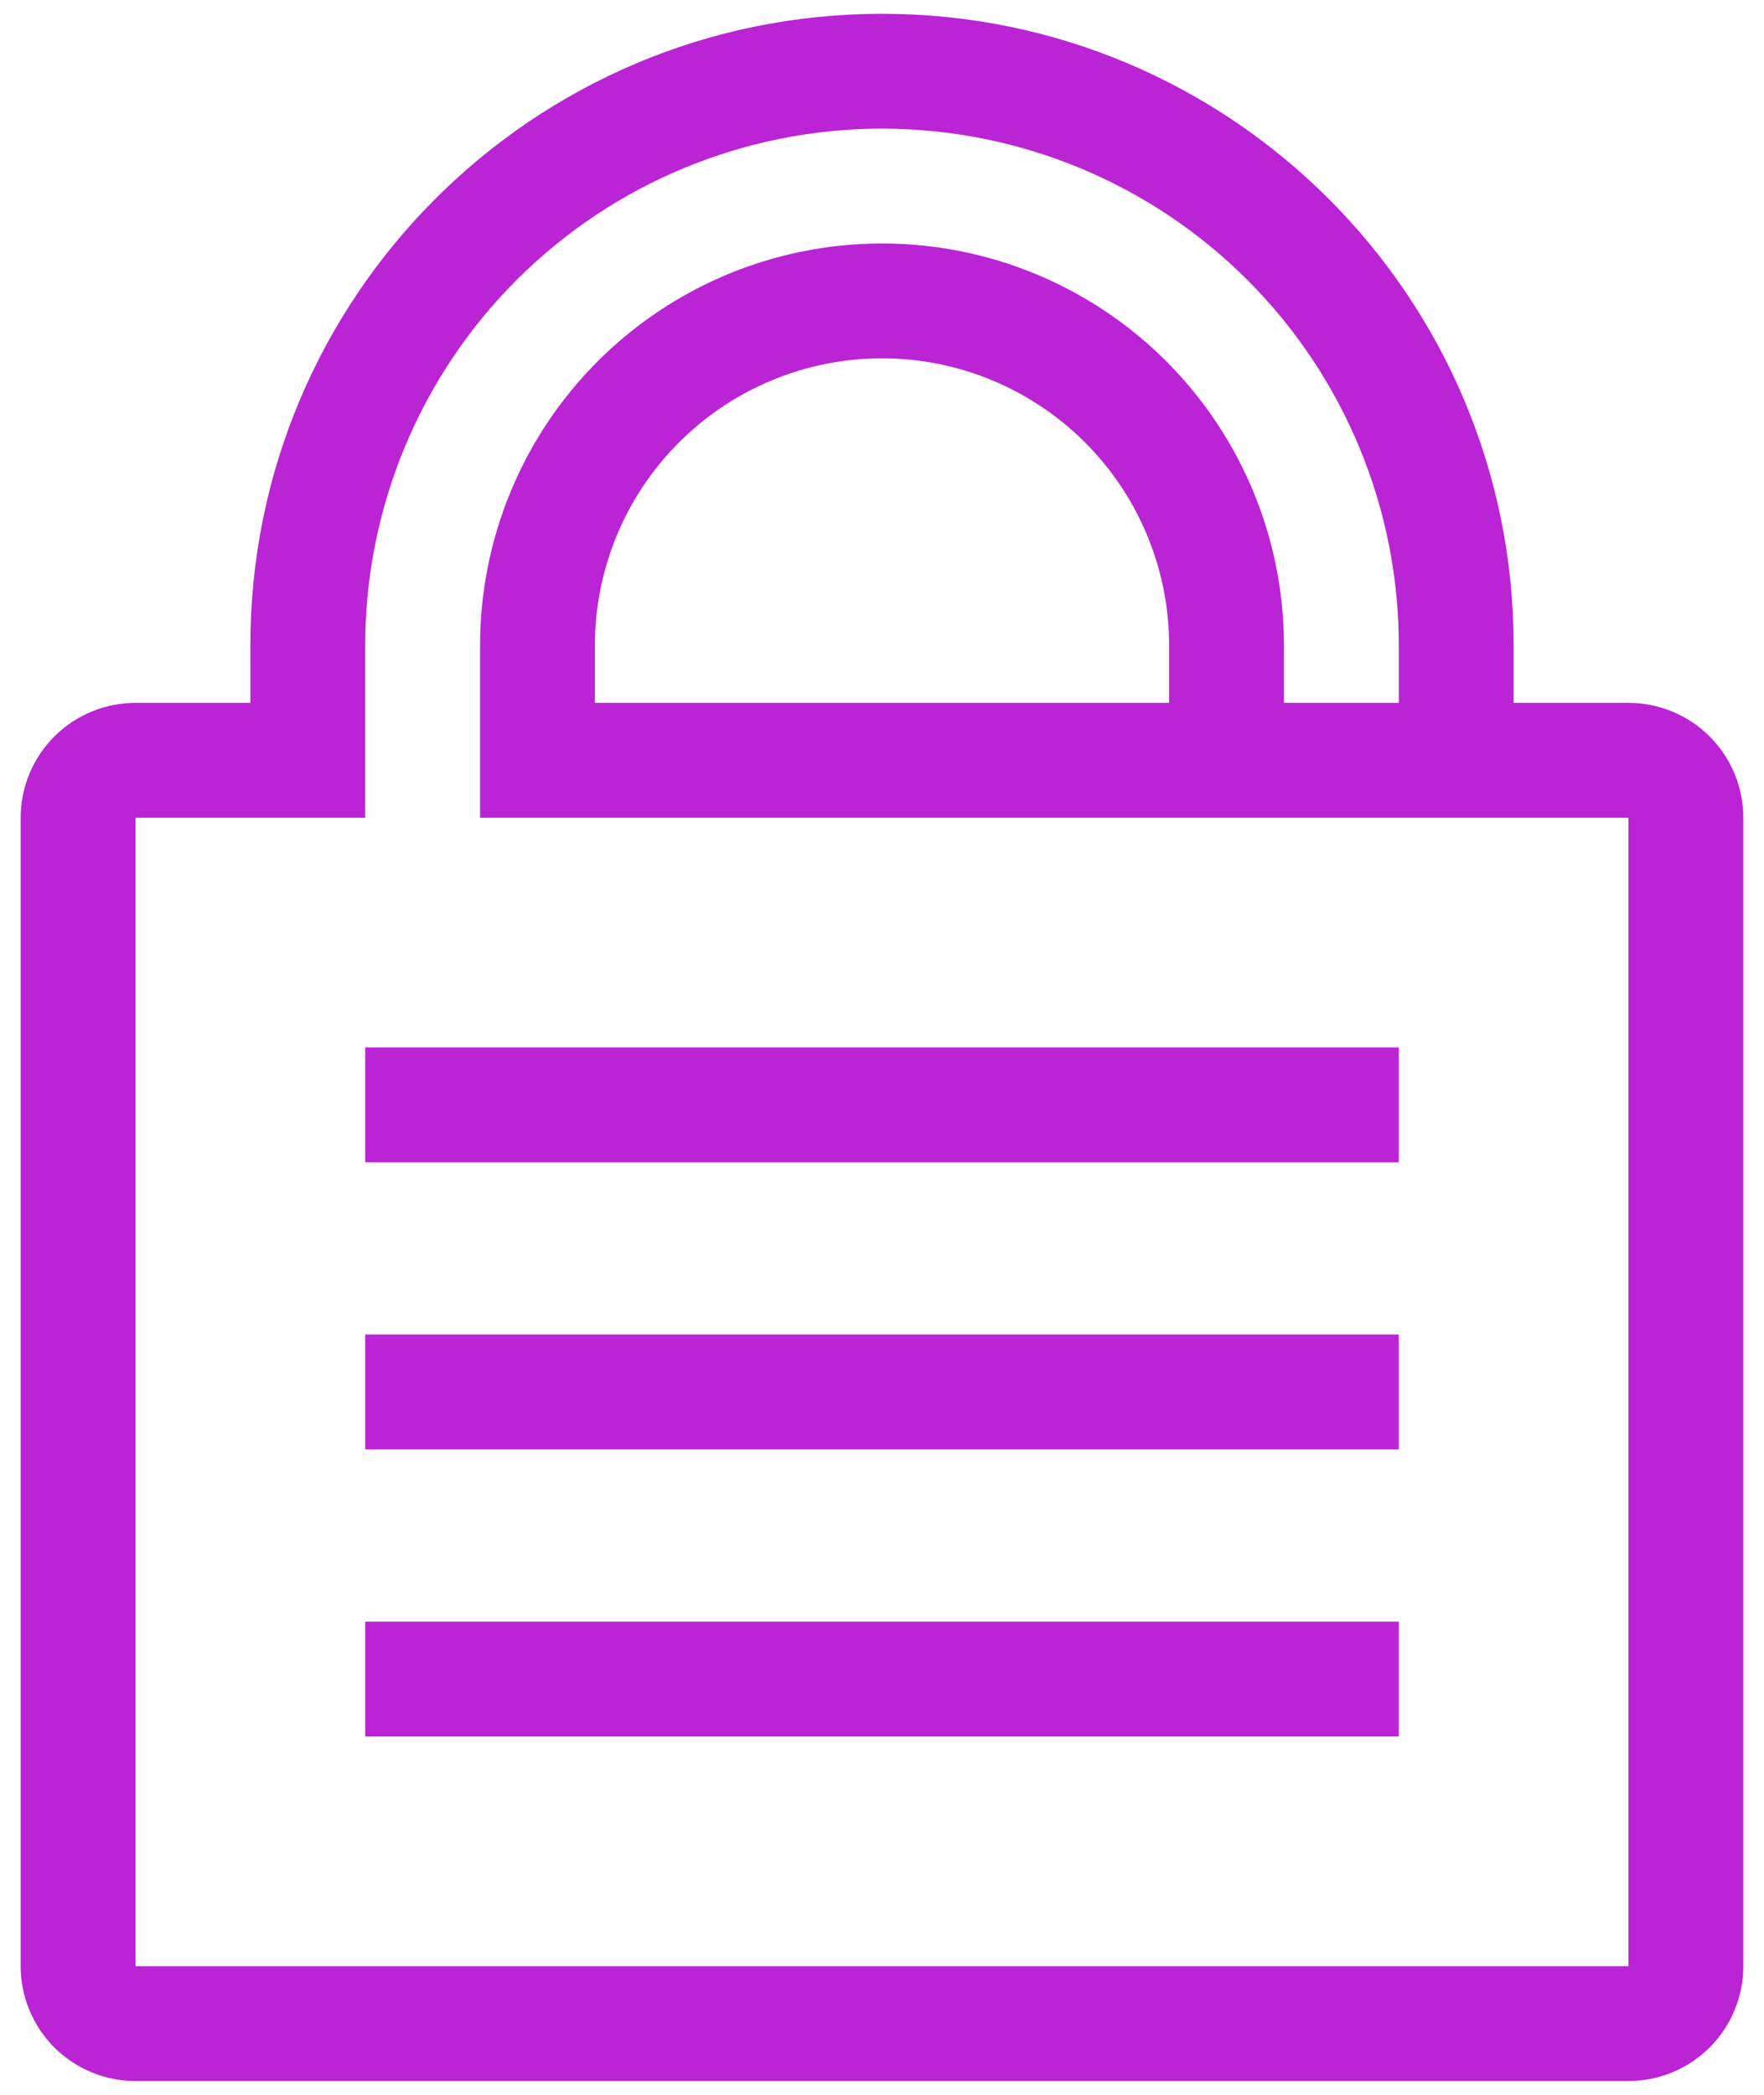 <svg width="64" height="76" viewBox="0 0 64 76" fill="none" xmlns="http://www.w3.org/2000/svg">
<path d="M13.25 42.167H50.75V38H13.25V42.167ZM50.75 52.583H13.25V48.417H50.75V52.583ZM13.25 63H50.75V58.833H13.25V63Z" fill="#BA24D5"/>
<path fill-rule="evenodd" clip-rule="evenodd" d="M63.25 29.667C63.25 28.562 62.811 27.502 62.03 26.72C61.248 25.939 60.188 25.5 59.083 25.5H54.917V23.417C54.917 10.76 44.656 0.5 32 0.5C19.344 0.5 9.083 10.76 9.083 23.417V25.5H4.917C3.812 25.5 2.752 25.939 1.97 26.72C1.189 27.502 0.75 28.562 0.75 29.667V71.333C0.75 72.438 1.189 73.498 1.97 74.28C2.752 75.061 3.812 75.5 4.917 75.5H59.083C60.188 75.5 61.248 75.061 62.03 74.28C62.811 73.498 63.25 72.438 63.25 71.333V29.667ZM13.25 23.417C13.25 18.444 15.225 13.675 18.742 10.158C22.258 6.642 27.027 4.667 32 4.667C36.973 4.667 41.742 6.642 45.258 10.158C48.775 13.675 50.75 18.444 50.75 23.417V25.5H46.583V23.417C46.583 21.502 46.206 19.605 45.473 17.836C44.74 16.067 43.666 14.459 42.312 13.105C40.958 11.751 39.35 10.676 37.581 9.943C35.812 9.211 33.915 8.833 32 8.833C30.085 8.833 28.189 9.211 26.419 9.943C24.65 10.676 23.042 11.751 21.688 13.105C20.334 14.459 19.26 16.067 18.527 17.836C17.794 19.605 17.417 21.502 17.417 23.417V29.667H59.083V71.333H4.917V29.667H13.25V23.417ZM32 13C34.763 13 37.412 14.098 39.366 16.051C41.319 18.005 42.417 20.654 42.417 23.417V25.5H21.583V23.417C21.583 20.654 22.681 18.005 24.634 16.051C26.588 14.098 29.237 13 32 13Z" fill="#BA24D5"/>
</svg>
